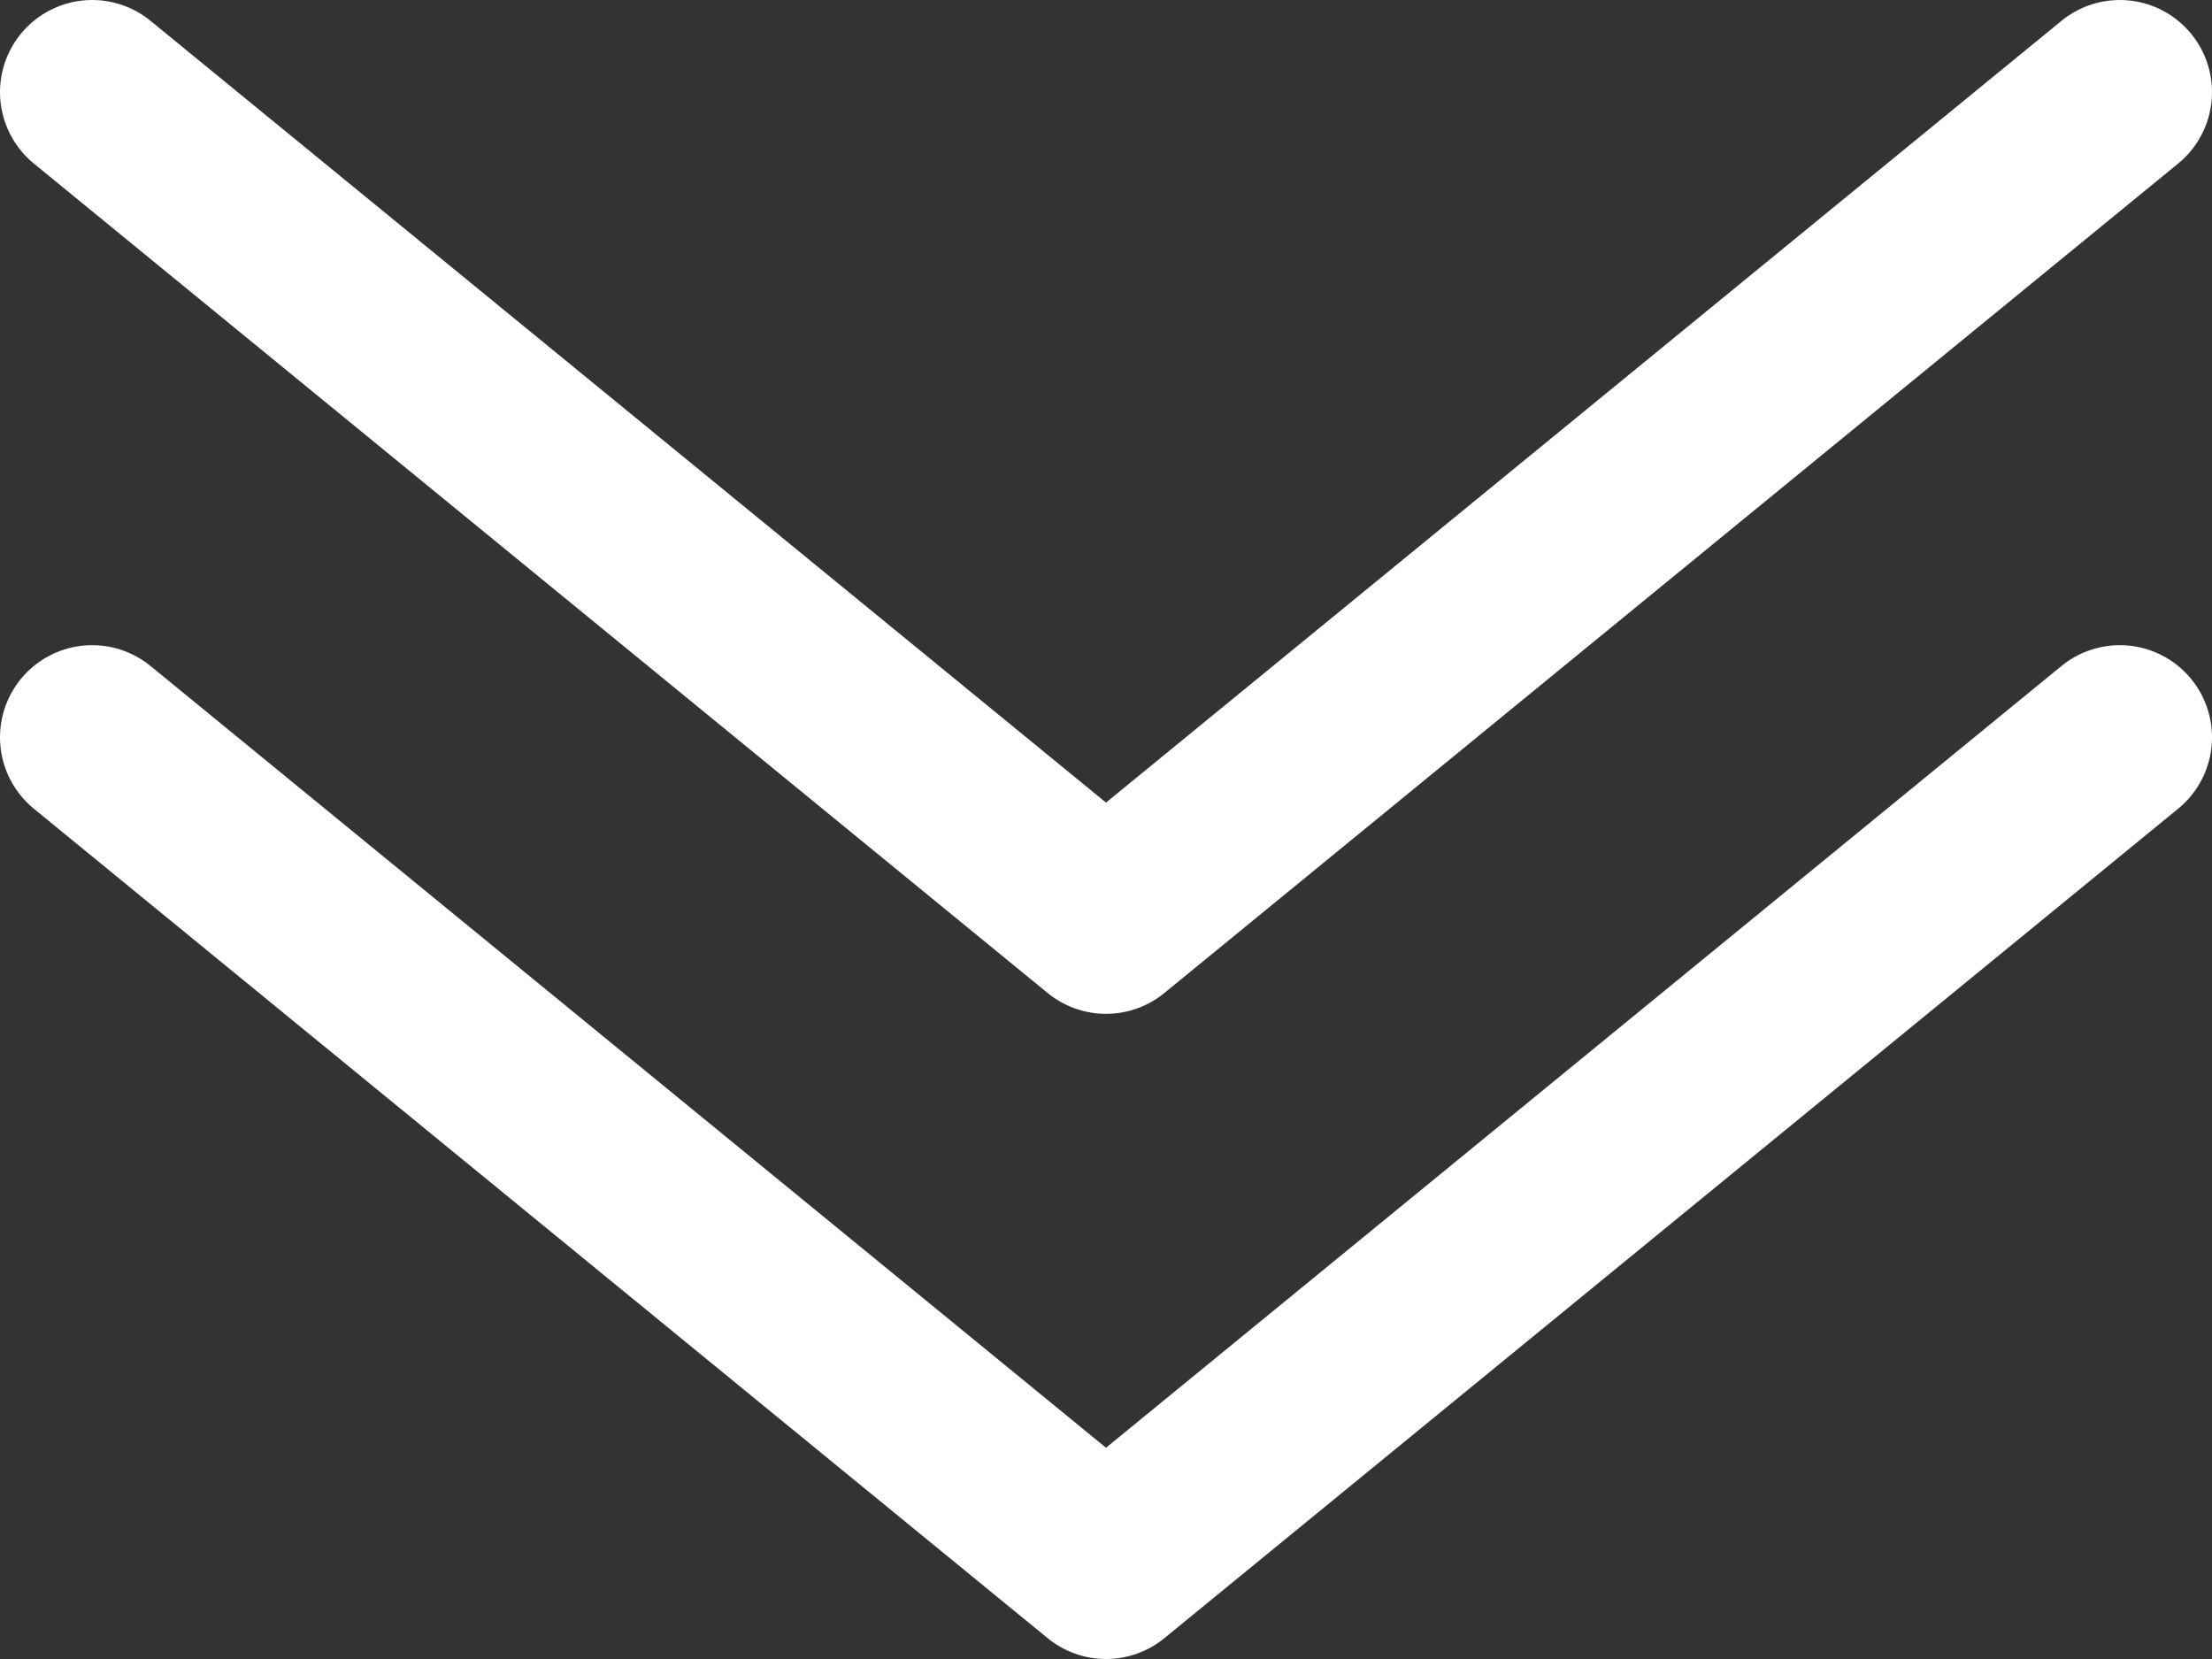 <svg xmlns="http://www.w3.org/2000/svg" viewBox="0 0 36 27"><rect x="0" y="0" width="36" height="27" fill="#333333" stroke="none"/><defs><style>.cls-1{fill:none;stroke:#fff;stroke-linecap:round;stroke-linejoin:round;stroke-width:3px;}</style></defs><title>arrows</title><g id="Layer_2" data-name="Layer 2"><g id="Layer_1-2" data-name="Layer 1"><polyline class="cls-1" points="1.5 1.5 18 15 34.5 1.5"/><polyline class="cls-1" points="1.5 12 18 25.5 34.5 12"/></g></g></svg>